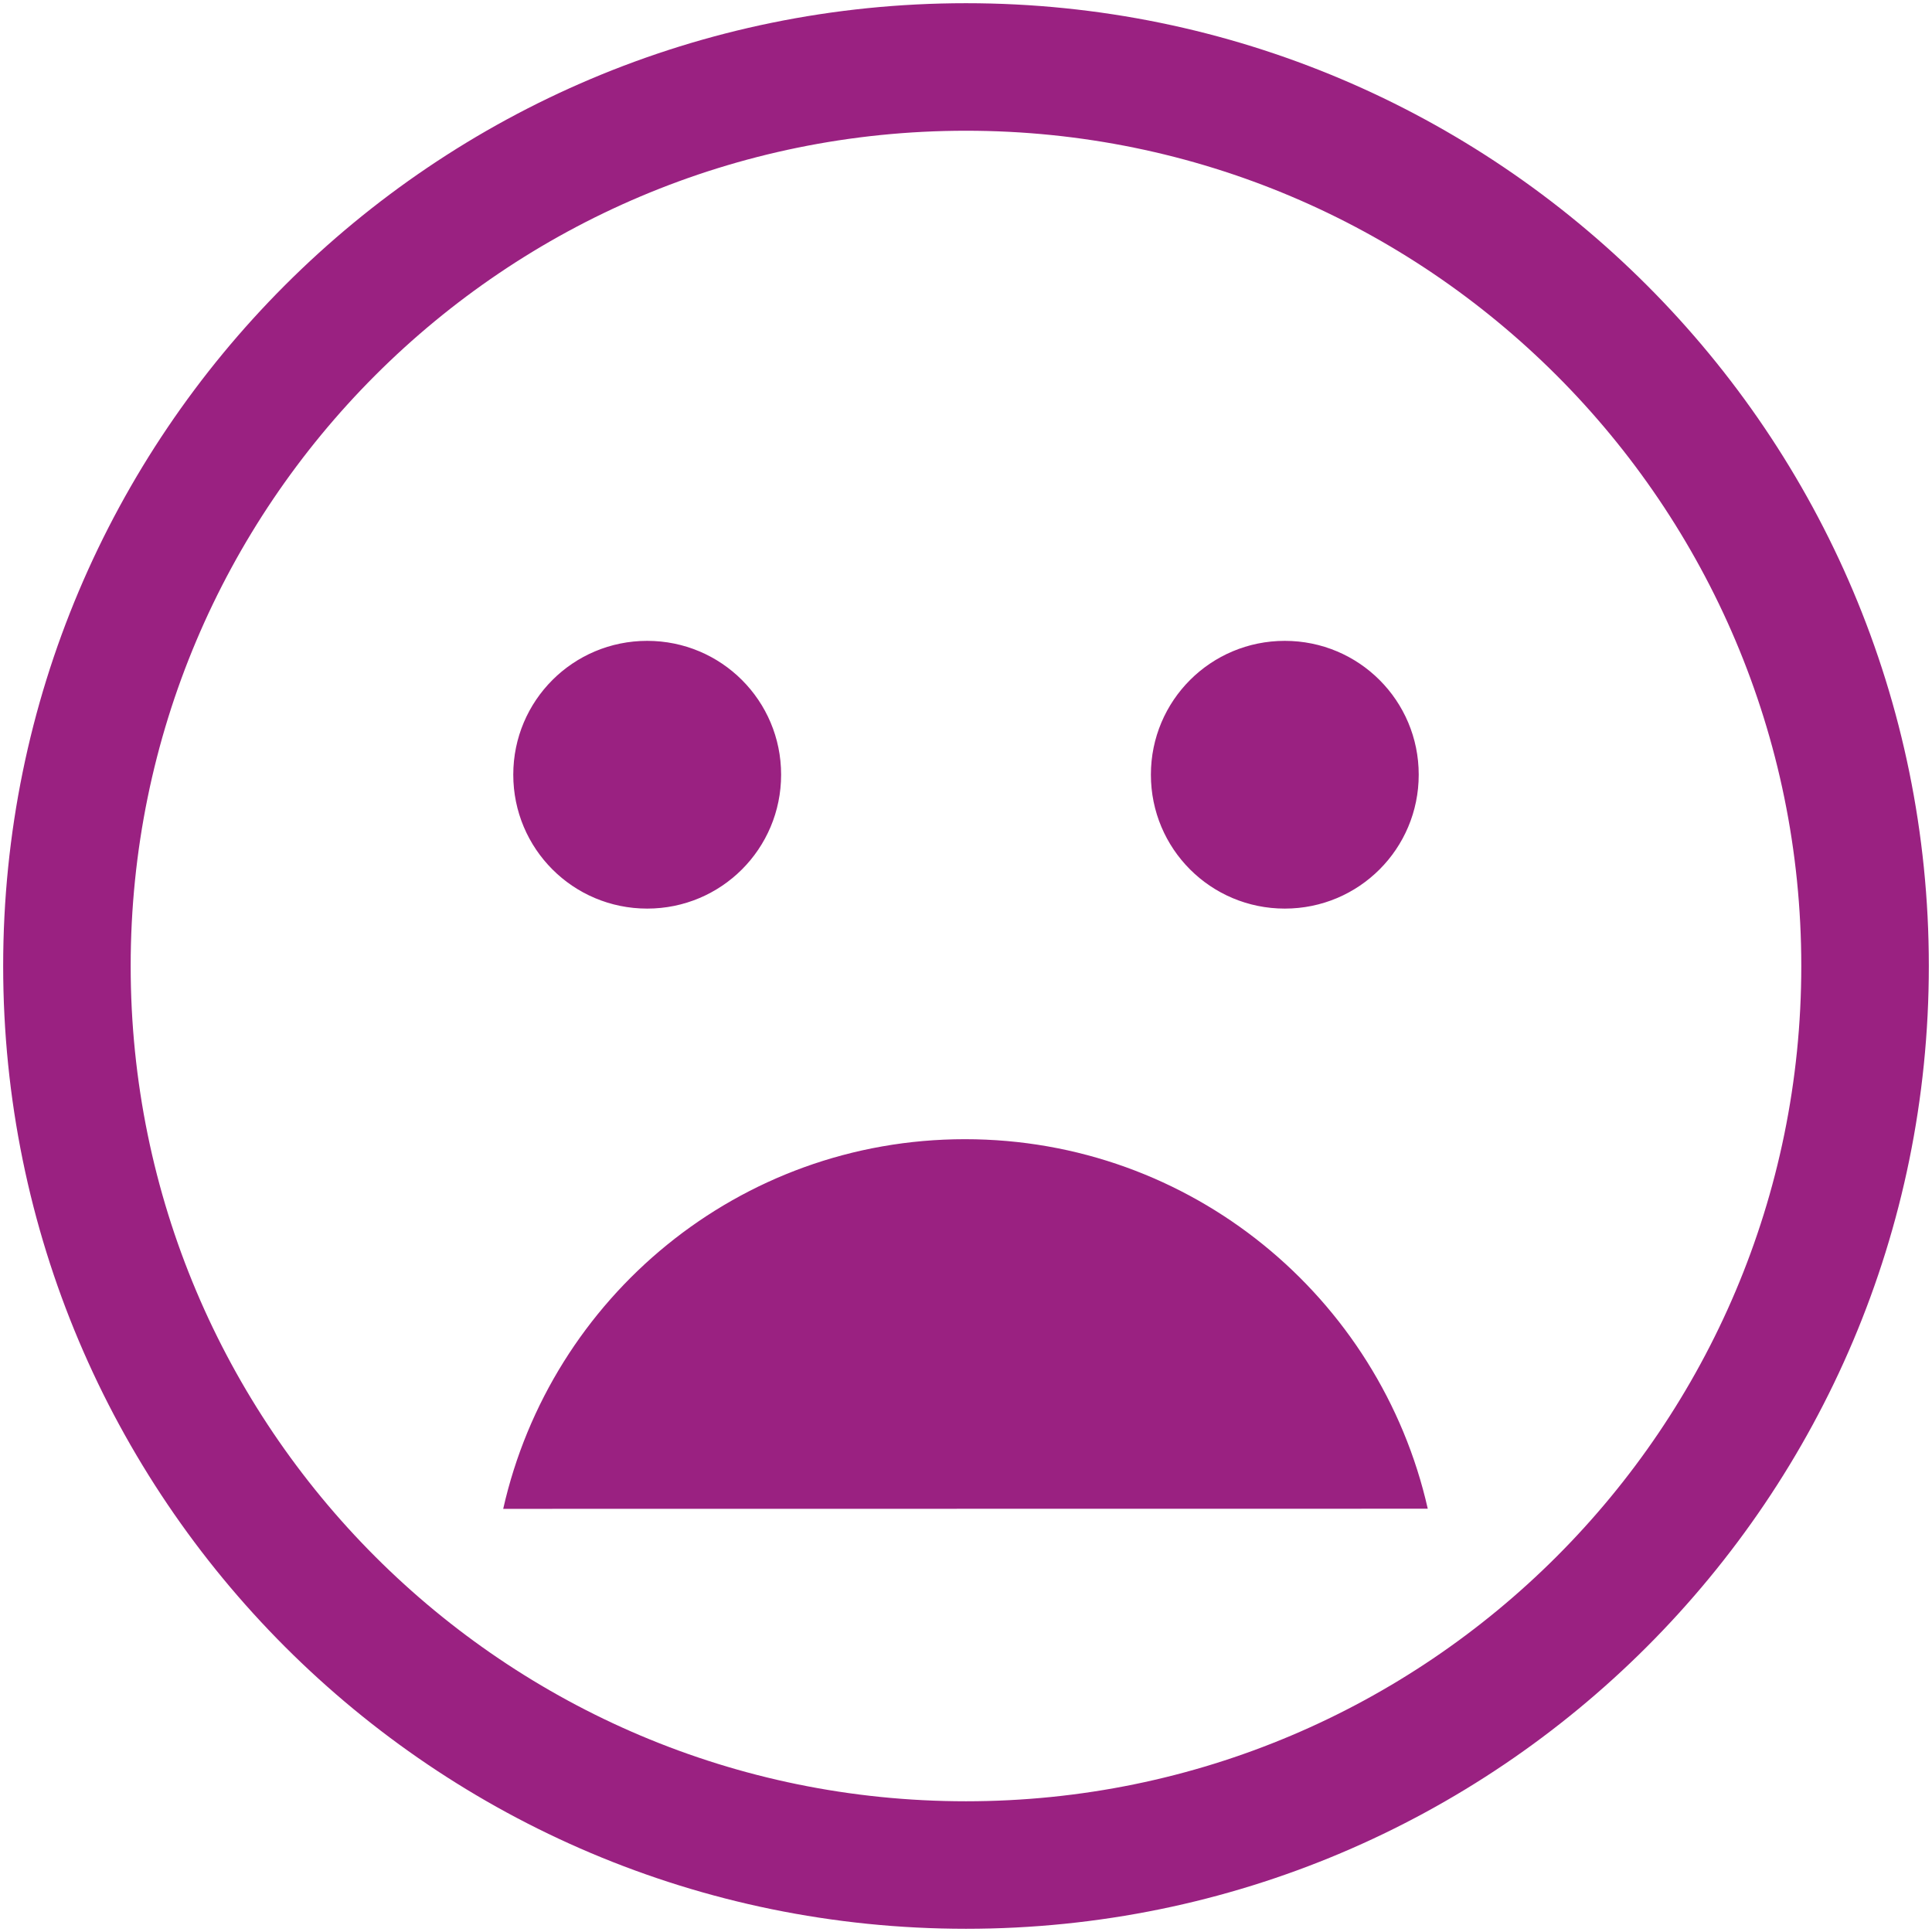 <?xml version="1.0" encoding="utf-8"?>
<!-- Generator: Adobe Illustrator 16.0.0, SVG Export Plug-In . SVG Version: 6.00 Build 0)  -->
<!DOCTYPE svg PUBLIC "-//W3C//DTD SVG 1.1//EN" "http://www.w3.org/Graphics/SVG/1.1/DTD/svg11.dtd">
<svg version="1.1" id="图层_1" xmlns="http://www.w3.org/2000/svg" xmlns:xlink="http://www.w3.org/1999/xlink" x="0px" y="0px"
	 width="214px" height="214px" viewBox="0 0 214 214" enable-background="new 0 0 214 214" xml:space="preserve">
<g>
	<path fill="#9A2181" d="M106.999,0.355C48.056,0.355,0.351,48.093,0.351,106.996c0,58.906,47.705,106.648,106.648,106.648
		c58.902,0,106.65-47.742,106.65-106.648C213.649,48.093,165.901,0.355,106.999,0.355 M106.999,199.52
		c-51.15,0-92.525-41.439-92.525-92.523c0-51.087,41.375-92.516,92.525-92.516c51.09,0,92.523,41.429,92.523,92.516
		C199.522,158.08,158.089,199.52,106.999,199.52 M71.687,100.642c8.207,0,14.834-6.622,14.834-14.835
		c0-8.203-6.627-14.822-14.834-14.822s-14.834,6.619-14.834,14.822C56.853,94.02,63.479,100.642,71.687,100.642 M142.312,100.642
		c8.209,0,14.834-6.622,14.834-14.835c0-8.203-6.625-14.822-14.834-14.822c-8.207,0-14.832,6.619-14.832,14.822
		C127.479,94.02,134.104,100.642,142.312,100.642 M106.886,126.184c-25.027,0-45.865,17.508-51.148,40.945l102.41-0.013
		C152.849,143.683,131.917,126.184,106.886,126.184"/>
</g>
</svg>
